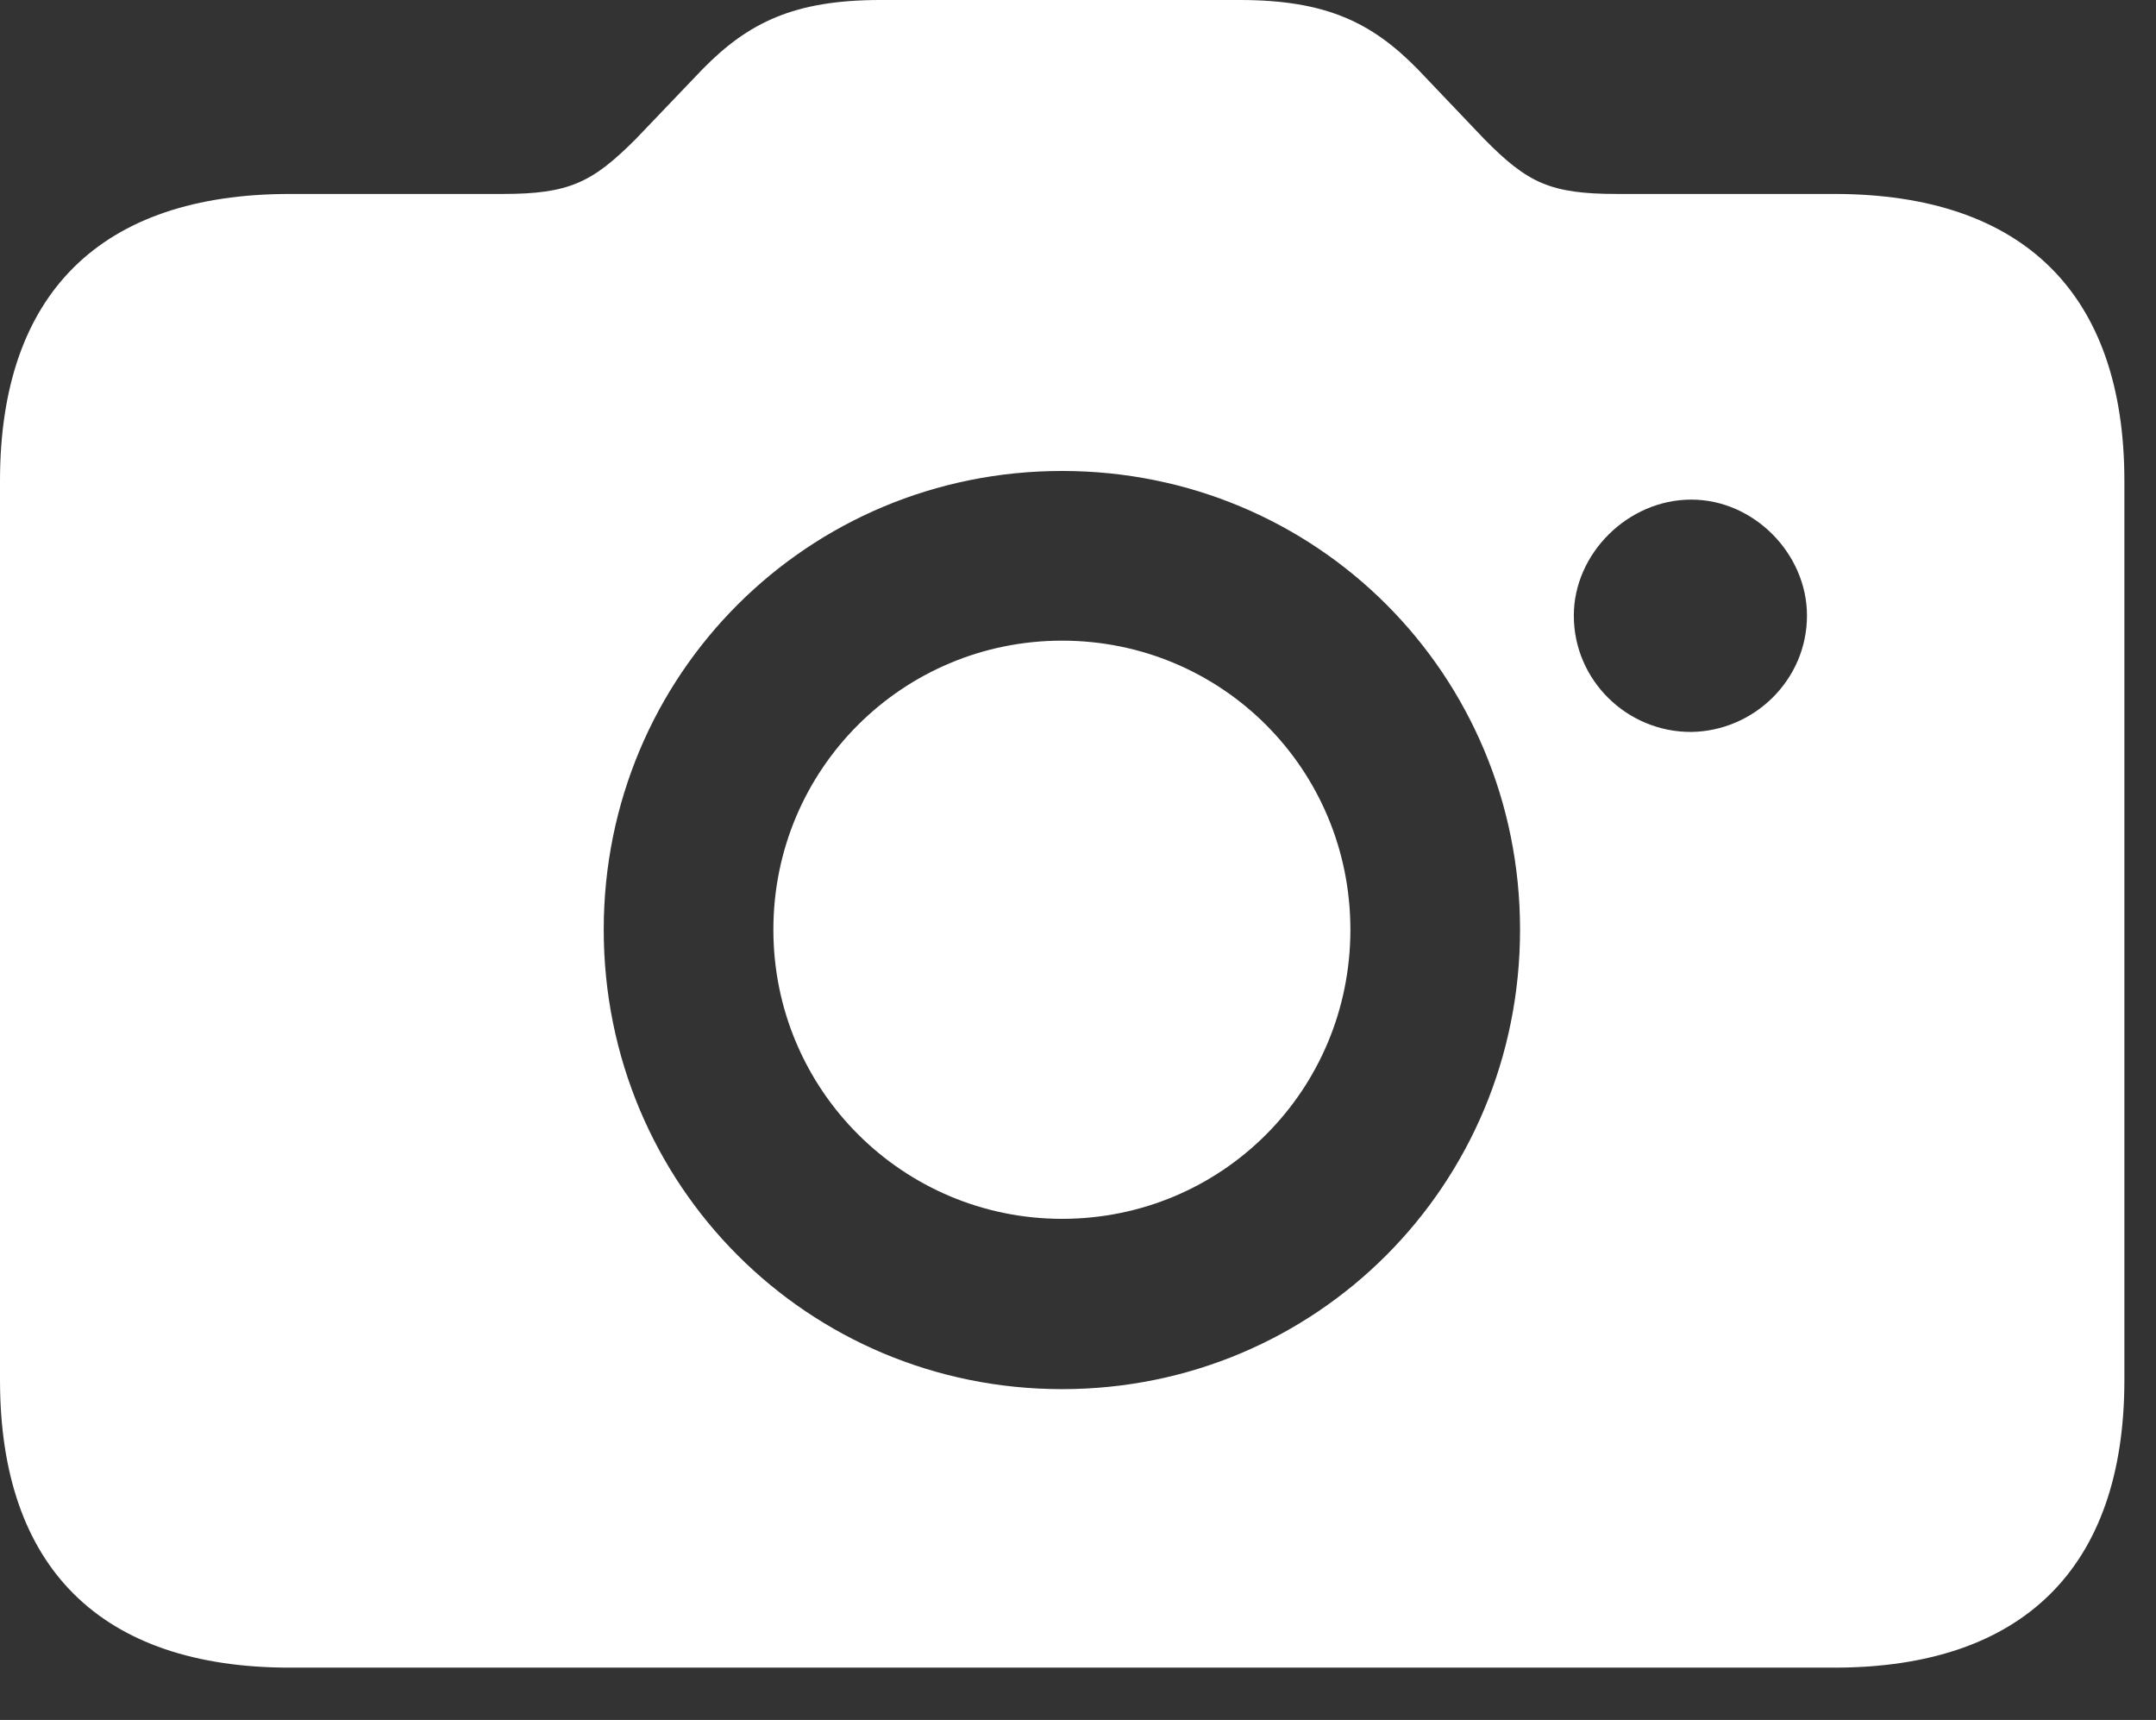<?xml version="1.0" encoding="UTF-8"?>
<!--Generator: Apple Native CoreSVG 232.5-->
<!DOCTYPE svg
PUBLIC "-//W3C//DTD SVG 1.1//EN"
       "http://www.w3.org/Graphics/SVG/1.1/DTD/svg11.dtd">
<svg version="1.1" xmlns="http://www.w3.org/2000/svg" xmlns:xlink="http://www.w3.org/1999/xlink" width="24.616" height="19.633">
 <rect width="100%" height="100%" fill="#333333" stroke="none"/>
 <g>
  <rect height="19.633" opacity="0" width="24.616" x="0" y="0"/>
  <path d="M3.309 19.036L20.943 19.036C23.098 19.036 24.255 17.893 24.255 15.754L24.255 5.489C24.255 3.35 23.098 2.214 20.943 2.214L18.463 2.214C17.701 2.214 17.442 2.089 16.95 1.591L16.184 0.787C15.662 0.256 15.139 0 14.155 0L10.053 0C9.069 0 8.546 0.256 8.024 0.787L7.255 1.591C6.763 2.082 6.5 2.214 5.741 2.214L3.309 2.214C1.15 2.214 0 3.35 0 5.489L0 15.754C0 17.893 1.15 19.036 3.309 19.036ZM12.126 15.857C9.226 15.857 6.893 13.531 6.893 10.612C6.893 7.699 9.226 5.376 12.126 5.376C15.032 5.376 17.355 7.699 17.355 10.612C17.355 13.531 15.025 15.857 12.126 15.857ZM12.126 13.913C13.95 13.913 15.418 12.446 15.418 10.612C15.418 8.78 13.95 7.313 12.126 7.313C10.307 7.313 8.83 8.78 8.83 10.612C8.83 12.446 10.314 13.913 12.126 13.913ZM17.969 7.027C17.969 6.32 18.586 5.703 19.31 5.703C20.024 5.703 20.631 6.32 20.631 7.027C20.631 7.761 20.027 8.345 19.31 8.355C18.579 8.358 17.969 7.768 17.969 7.027Z" fill="#ffffff"/>
 </g>
</svg>
